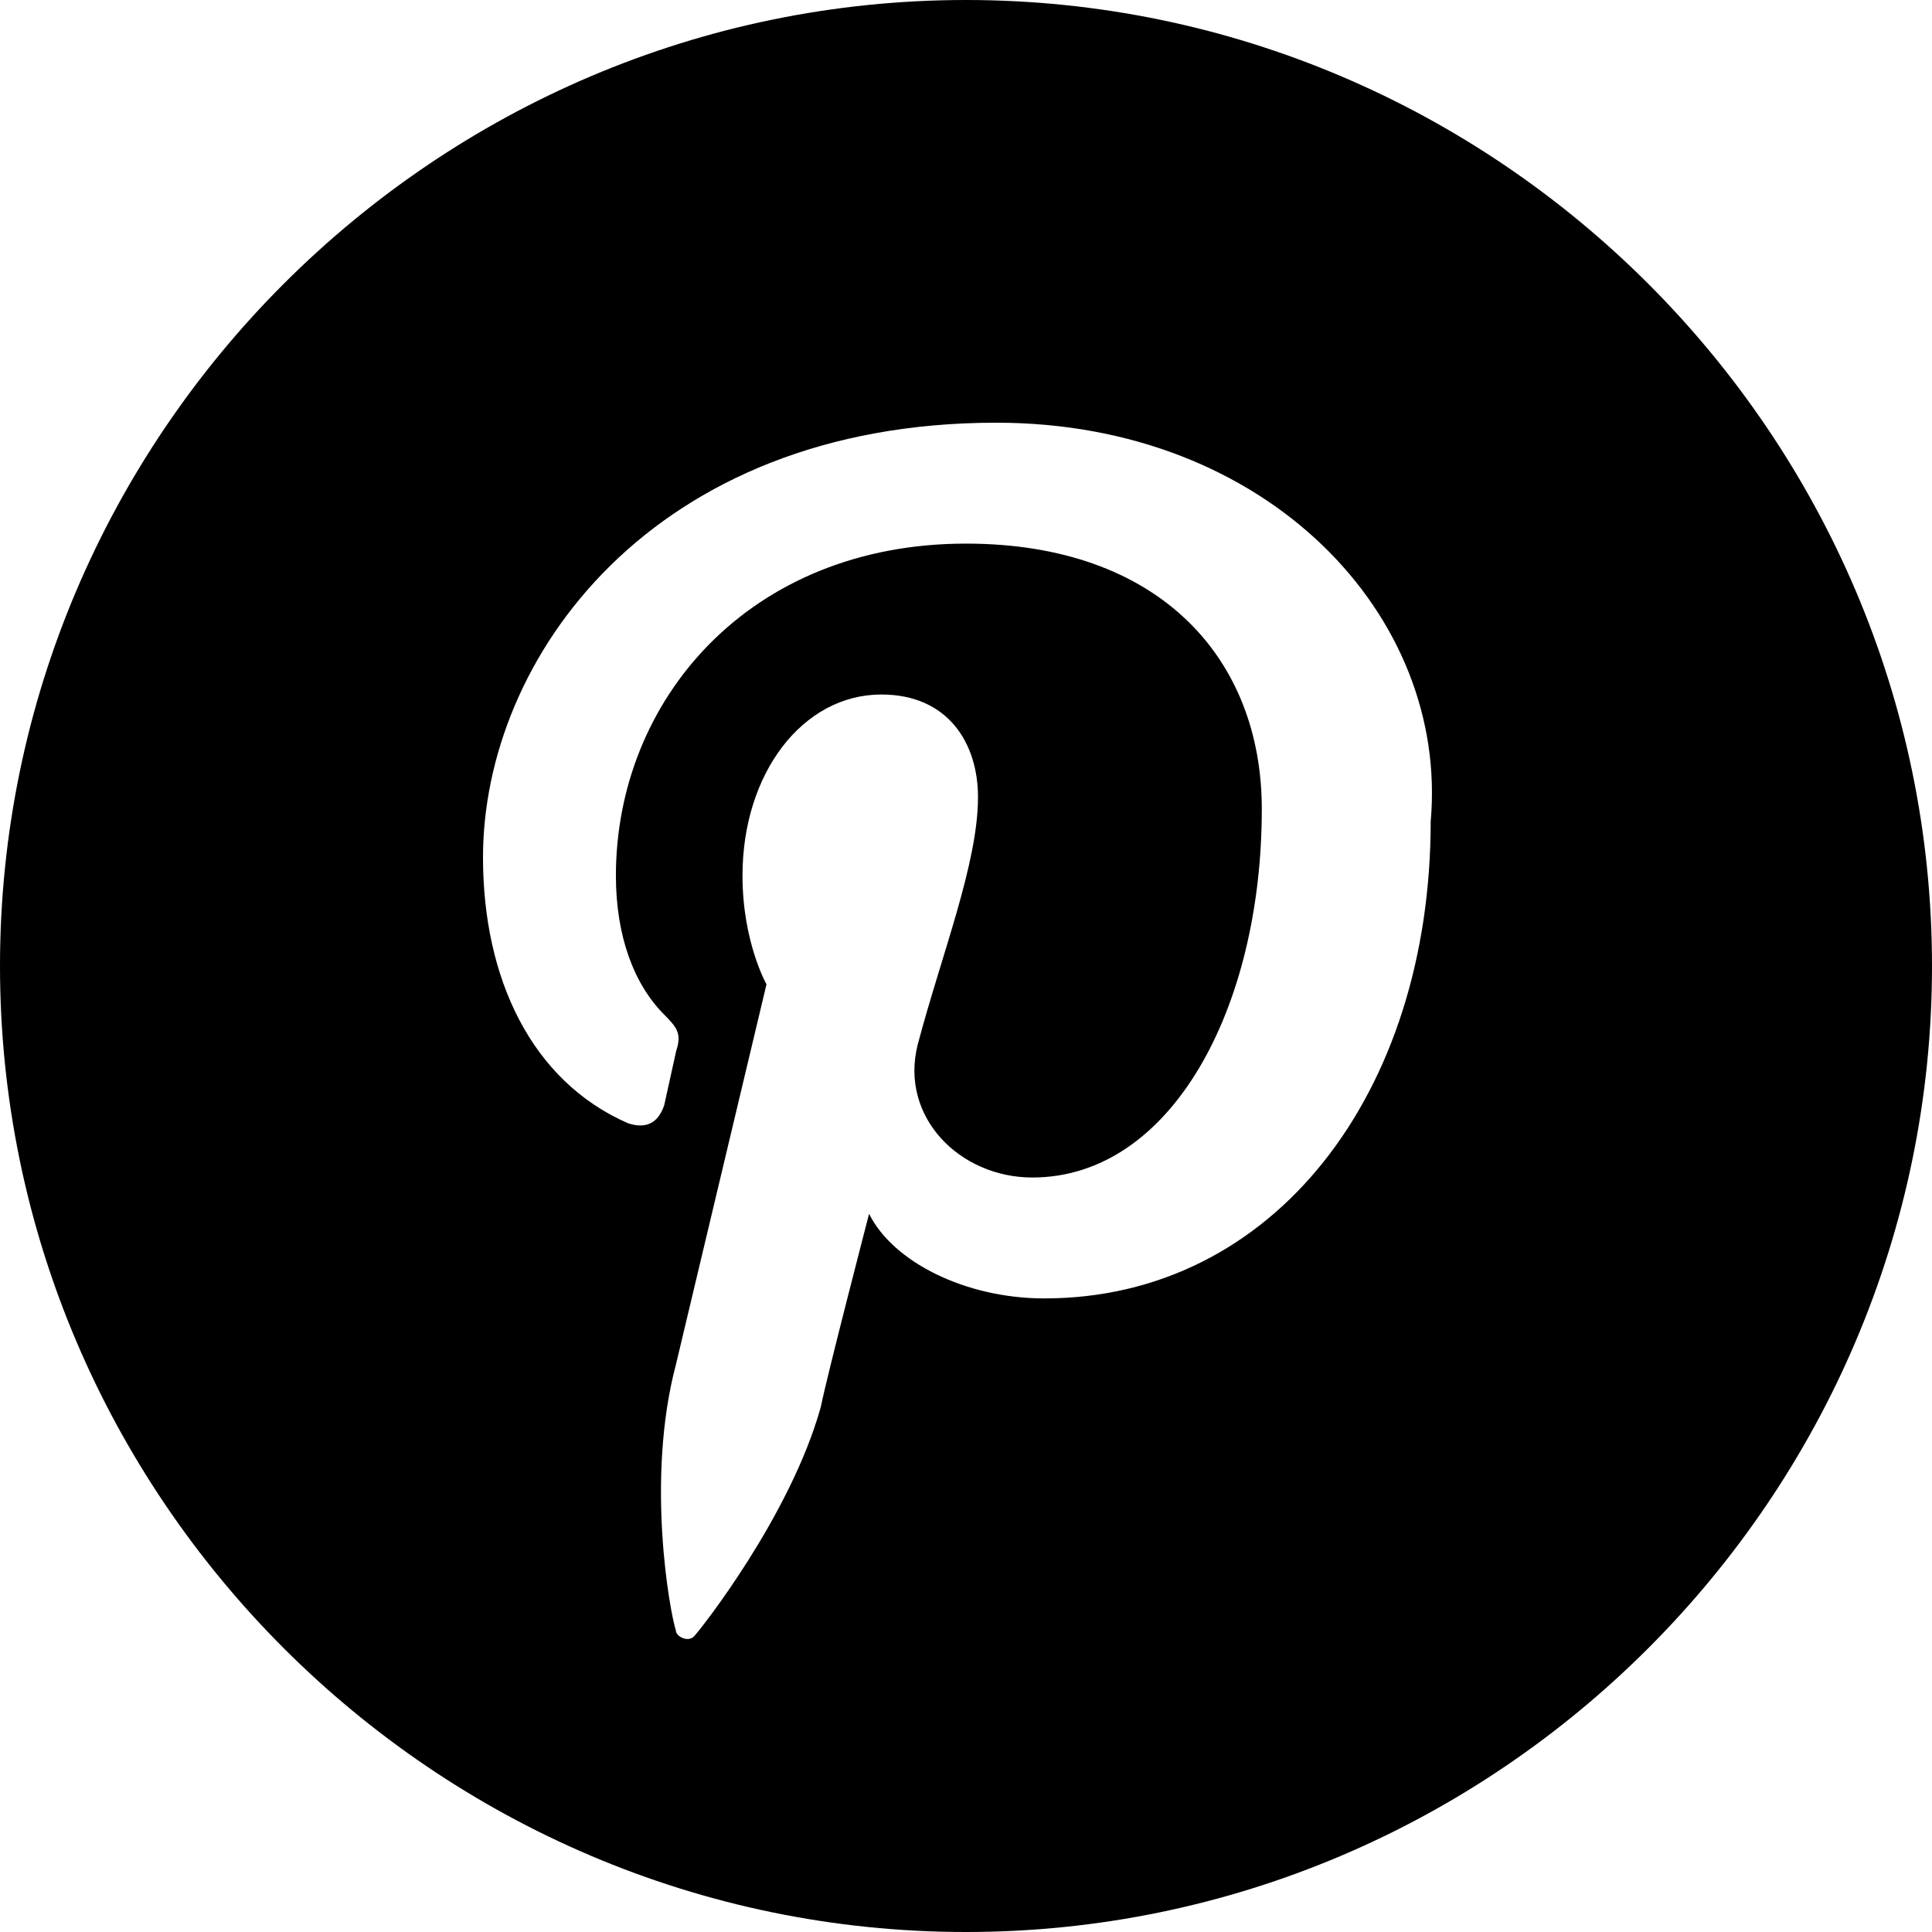 <?xml version="1.0" encoding="utf-8"?>
<!-- Generator: Adobe Illustrator 17.1.0, SVG Export Plug-In . SVG Version: 6.00 Build 0)  -->
<!DOCTYPE svg PUBLIC "-//W3C//DTD SVG 1.1//EN" "http://www.w3.org/Graphics/SVG/1.1/DTD/svg11.dtd">
<svg version="1.1" id="Capa_1" xmlns="http://www.w3.org/2000/svg" xmlns:xlink="http://www.w3.org/1999/xlink" x="0px" y="0px"
	 viewBox="0 90 612 612" enable-background="new 0 90 612 612" xml:space="preserve">
<g id="Capa_4" display="none">
	<rect x="-193.5" y="46" display="inline" fill="#7C1818" width="967" height="959"/>
</g>
<g id="icono-pinterest-bn.svg_x0A_">
	<path d="M306,90c168.3,0,306,137.7,306,306S474.3,702,306,702S0,564.3,0,396S137.7,90,306,90z M315.6,223.9
		c-109,0-162.6,74.6-162.6,137.7c0,38.3,15.3,70.8,45.9,84.2c5.7,1.9,9.6,0,11.5-5.7l3.8-17.2c1.9-5.7,0-7.6-3.8-11.5
		c-9.6-9.6-15.3-24.9-15.3-44c0-55.5,42.1-105.2,110.9-105.2c61.2,0,93.7,36.3,93.7,84.1C399.7,409.4,371,463,327,463
		c-22.9,0-42.1-19.1-36.3-42.1c7.6-28.7,19.1-57.4,19.1-78.4c0-17.2-9.6-32.5-30.6-32.5c-24.9,0-44,24.9-44,57.4
		c0,21,7.6,34.4,7.6,34.4l-28.7,120.5c-9.6,36.3-1.9,78.4,0,84.2c0,1.9,3.8,3.8,5.7,1.9c1.9-1.9,30.6-38.2,40.2-72.7
		c1.9-9.6,15.3-61.2,15.3-61.2c7.6,15.3,30.6,26.8,55.5,26.8c72.7,0,122.4-65,122.4-151.1C459,285.1,401.6,223.9,315.6,223.9z"/>
</g>
<g id="icono-pinterest.svg" display="none">
	<path display="inline" fill="#FFFFFF" d="M306,180c168.3,0,306,137.7,306,306S474.3,792,306,792S0,654.3,0,486S137.7,180,306,180z
		 M315.6,313.9c-109,0-162.6,74.6-162.6,137.7c0,38.3,15.3,70.8,45.9,84.2c5.7,1.9,9.6,0,11.5-5.7l3.8-17.2c1.9-5.7,0-7.6-3.8-11.5
		c-9.6-9.6-15.3-24.9-15.3-44c0-55.5,42.1-105.2,110.9-105.2c61.2,0,93.7,36.3,93.7,84.1C399.7,499.4,371,553,327,553
		c-22.9,0-42.1-19.1-36.3-42.1c7.6-28.7,19.1-57.4,19.1-78.4c0-17.2-9.6-32.5-30.6-32.5c-24.9,0-44,24.9-44,57.4
		c0,21,7.6,34.4,7.6,34.4l-28.7,120.5c-9.6,36.3-1.9,78.4,0,84.2c0,1.9,3.8,3.8,5.7,1.9c1.9-1.9,30.6-38.2,40.2-72.7
		c1.9-9.6,15.3-61.2,15.3-61.2c7.6,15.3,30.6,26.8,55.5,26.8c72.7,0,122.4-65,122.4-151.1C459,375.1,401.6,313.9,315.6,313.9z
		 M306,180c168.3,0,306,137.7,306,306S474.3,792,306,792S0,654.3,0,486S137.7,180,306,180z M315.6,313.9
		c-109,0-162.6,74.6-162.6,137.7c0,38.3,15.3,70.8,45.9,84.2c5.7,1.9,9.6,0,11.5-5.7l3.8-17.2c1.9-5.7,0-7.6-3.8-11.5
		c-9.6-9.6-15.3-24.9-15.3-44c0-55.5,42.1-105.2,110.9-105.2c61.2,0,93.7,36.3,93.7,84.1C399.7,499.4,371,553,327,553
		c-22.9,0-42.1-19.1-36.3-42.1c7.6-28.7,19.1-57.4,19.1-78.4c0-17.2-9.6-32.5-30.6-32.5c-24.9,0-44,24.9-44,57.4
		c0,21,7.6,34.4,7.6,34.4l-28.7,120.5c-9.6,36.3-1.9,78.4,0,84.2c0,1.9,3.8,3.8,5.7,1.9c1.9-1.9,30.6-38.2,40.2-72.7
		c1.9-9.6,15.3-61.2,15.3-61.2c7.6,15.3,30.6,26.8,55.5,26.8c72.7,0,122.4-65,122.4-151.1C459,375.1,401.6,313.9,315.6,313.9z"/>
</g>
</svg>
